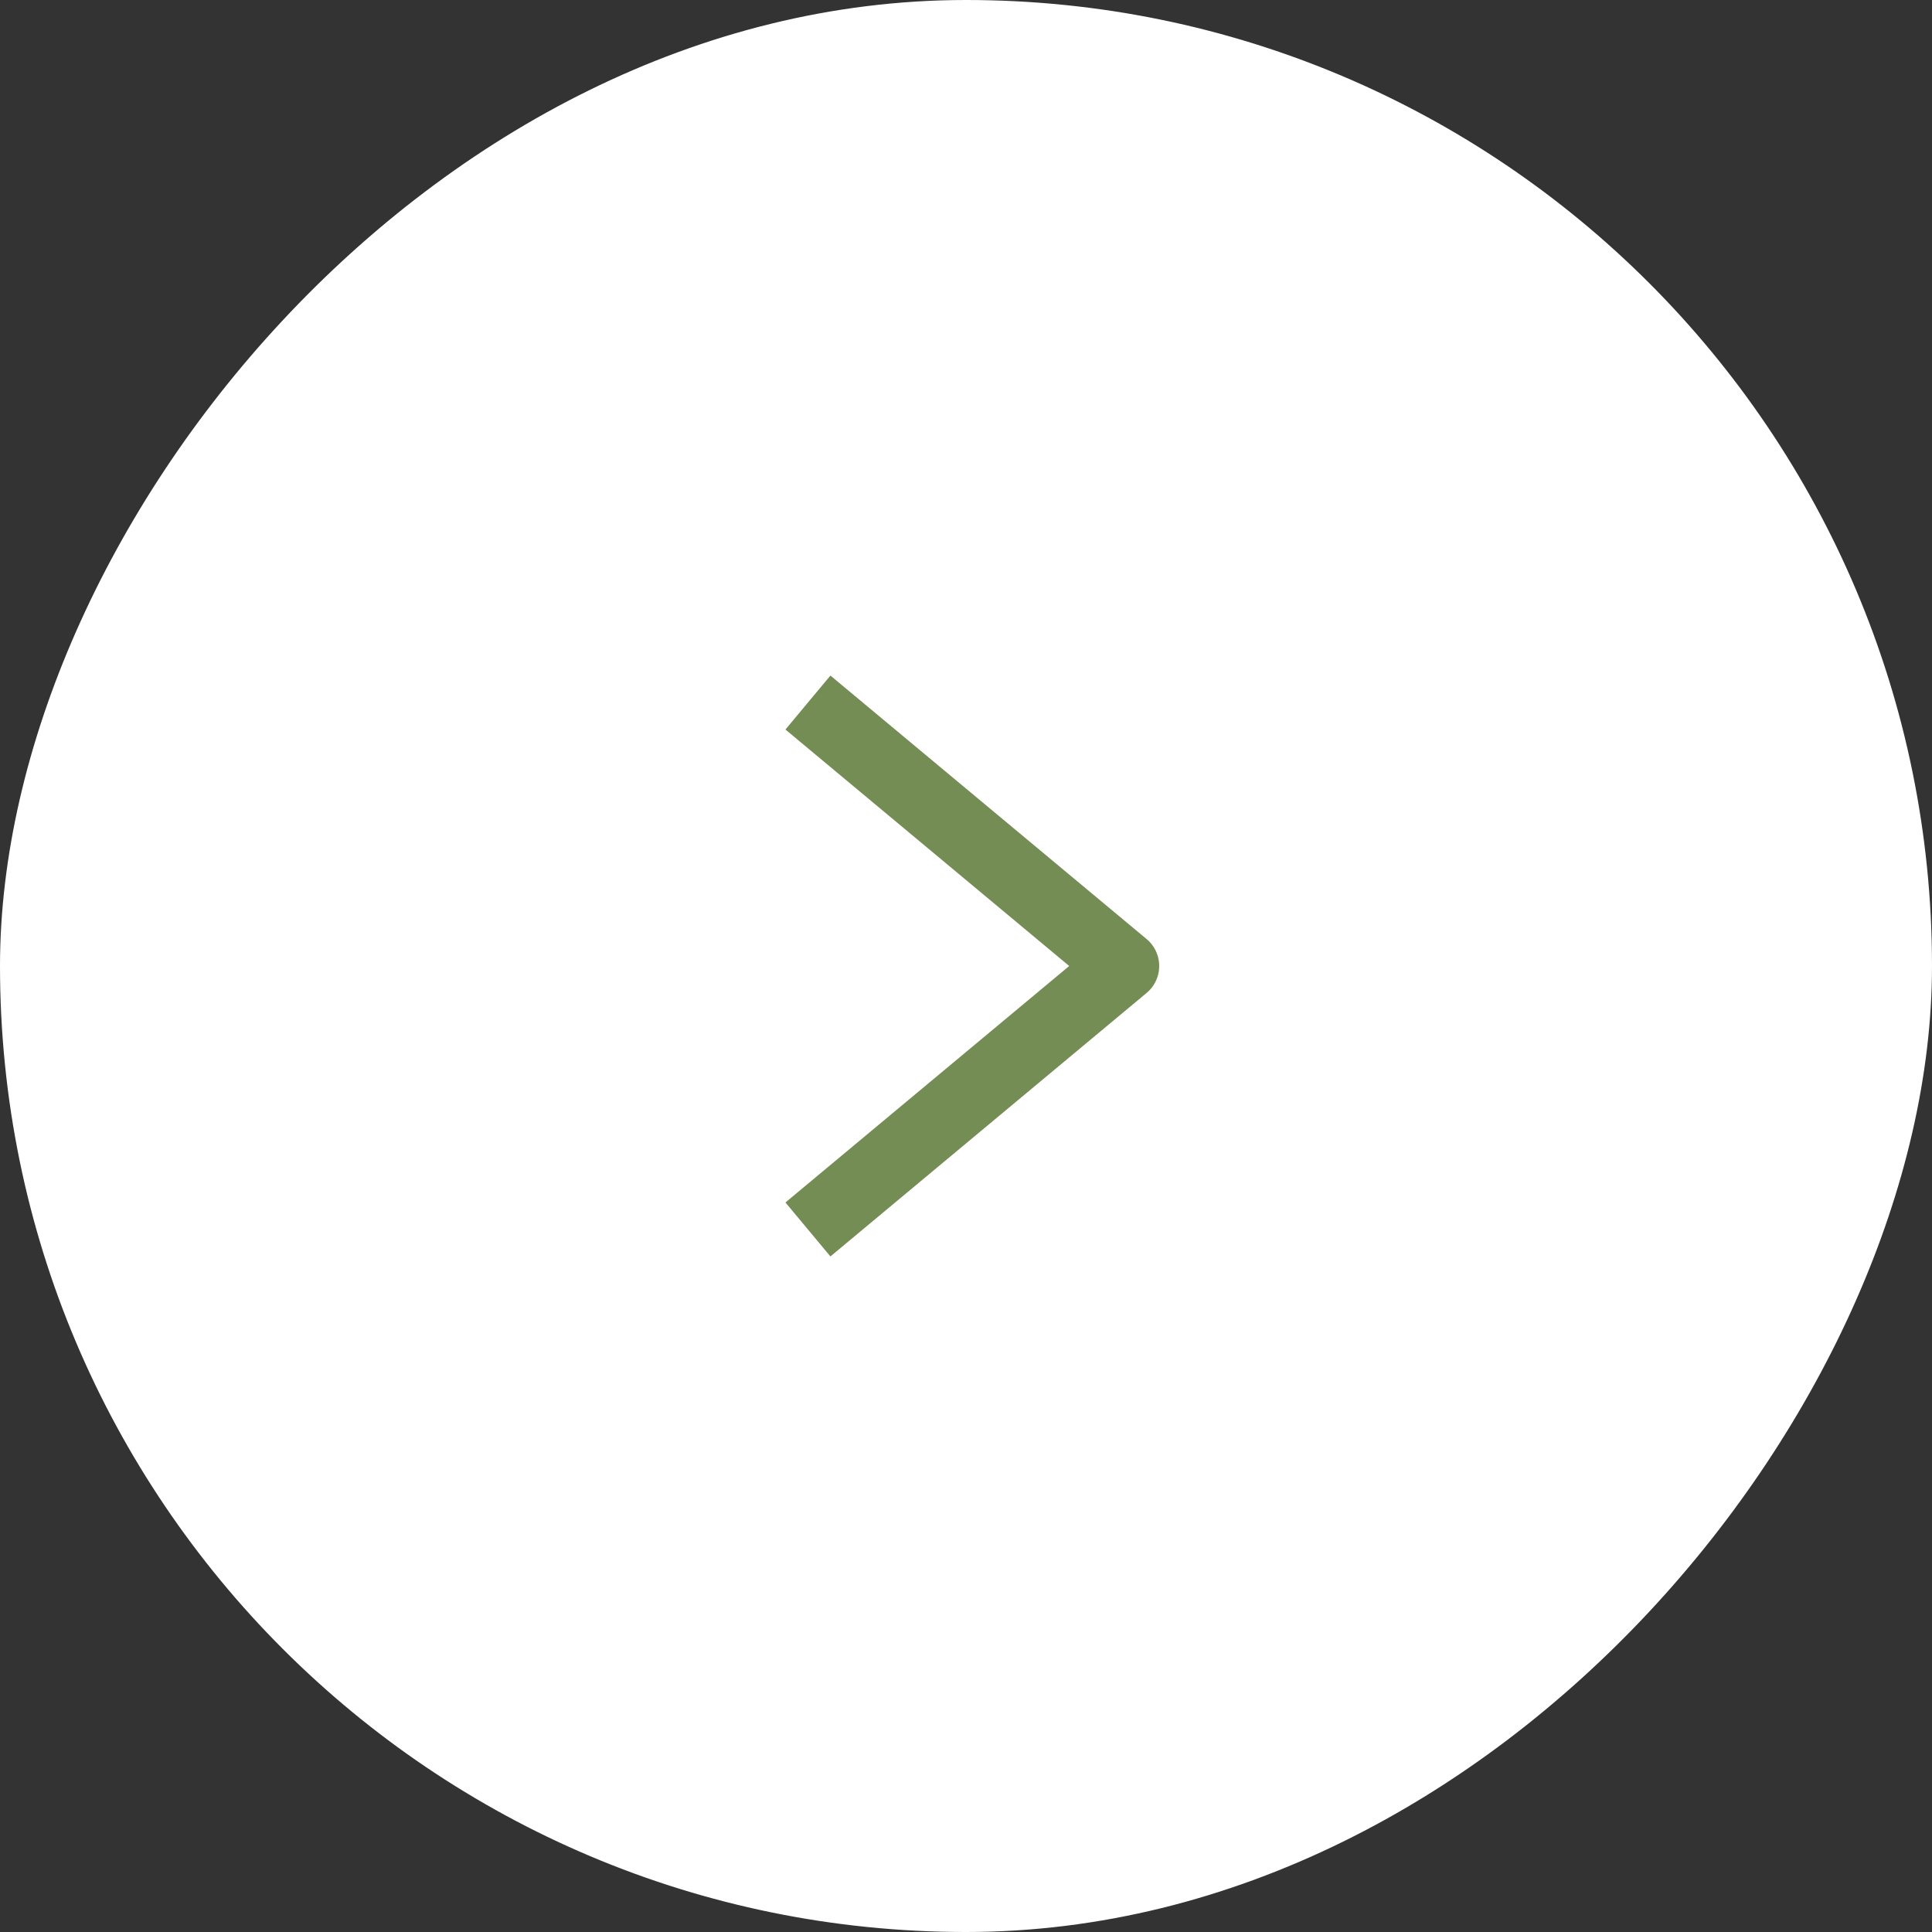 <svg width="55" height="55" viewBox="0 0 55 55" fill="none" xmlns="http://www.w3.org/2000/svg">
<rect x="0" y="0" width="55" height="55" fill="#333333" stroke="none"/>
<rect x="-0.5" y="0.5" width="54" height="54" rx="27" transform="matrix(-1 0 0 1 54 0)" fill="white"/>
<rect x="-0.5" y="0.5" width="54" height="54" rx="27" transform="matrix(-1 0 0 1 54 0)" stroke="white"/>
<path d="M23 20L32 27.5L23 35" stroke="#748D55" stroke-width="2" stroke-linejoin="round"/>
</svg>

